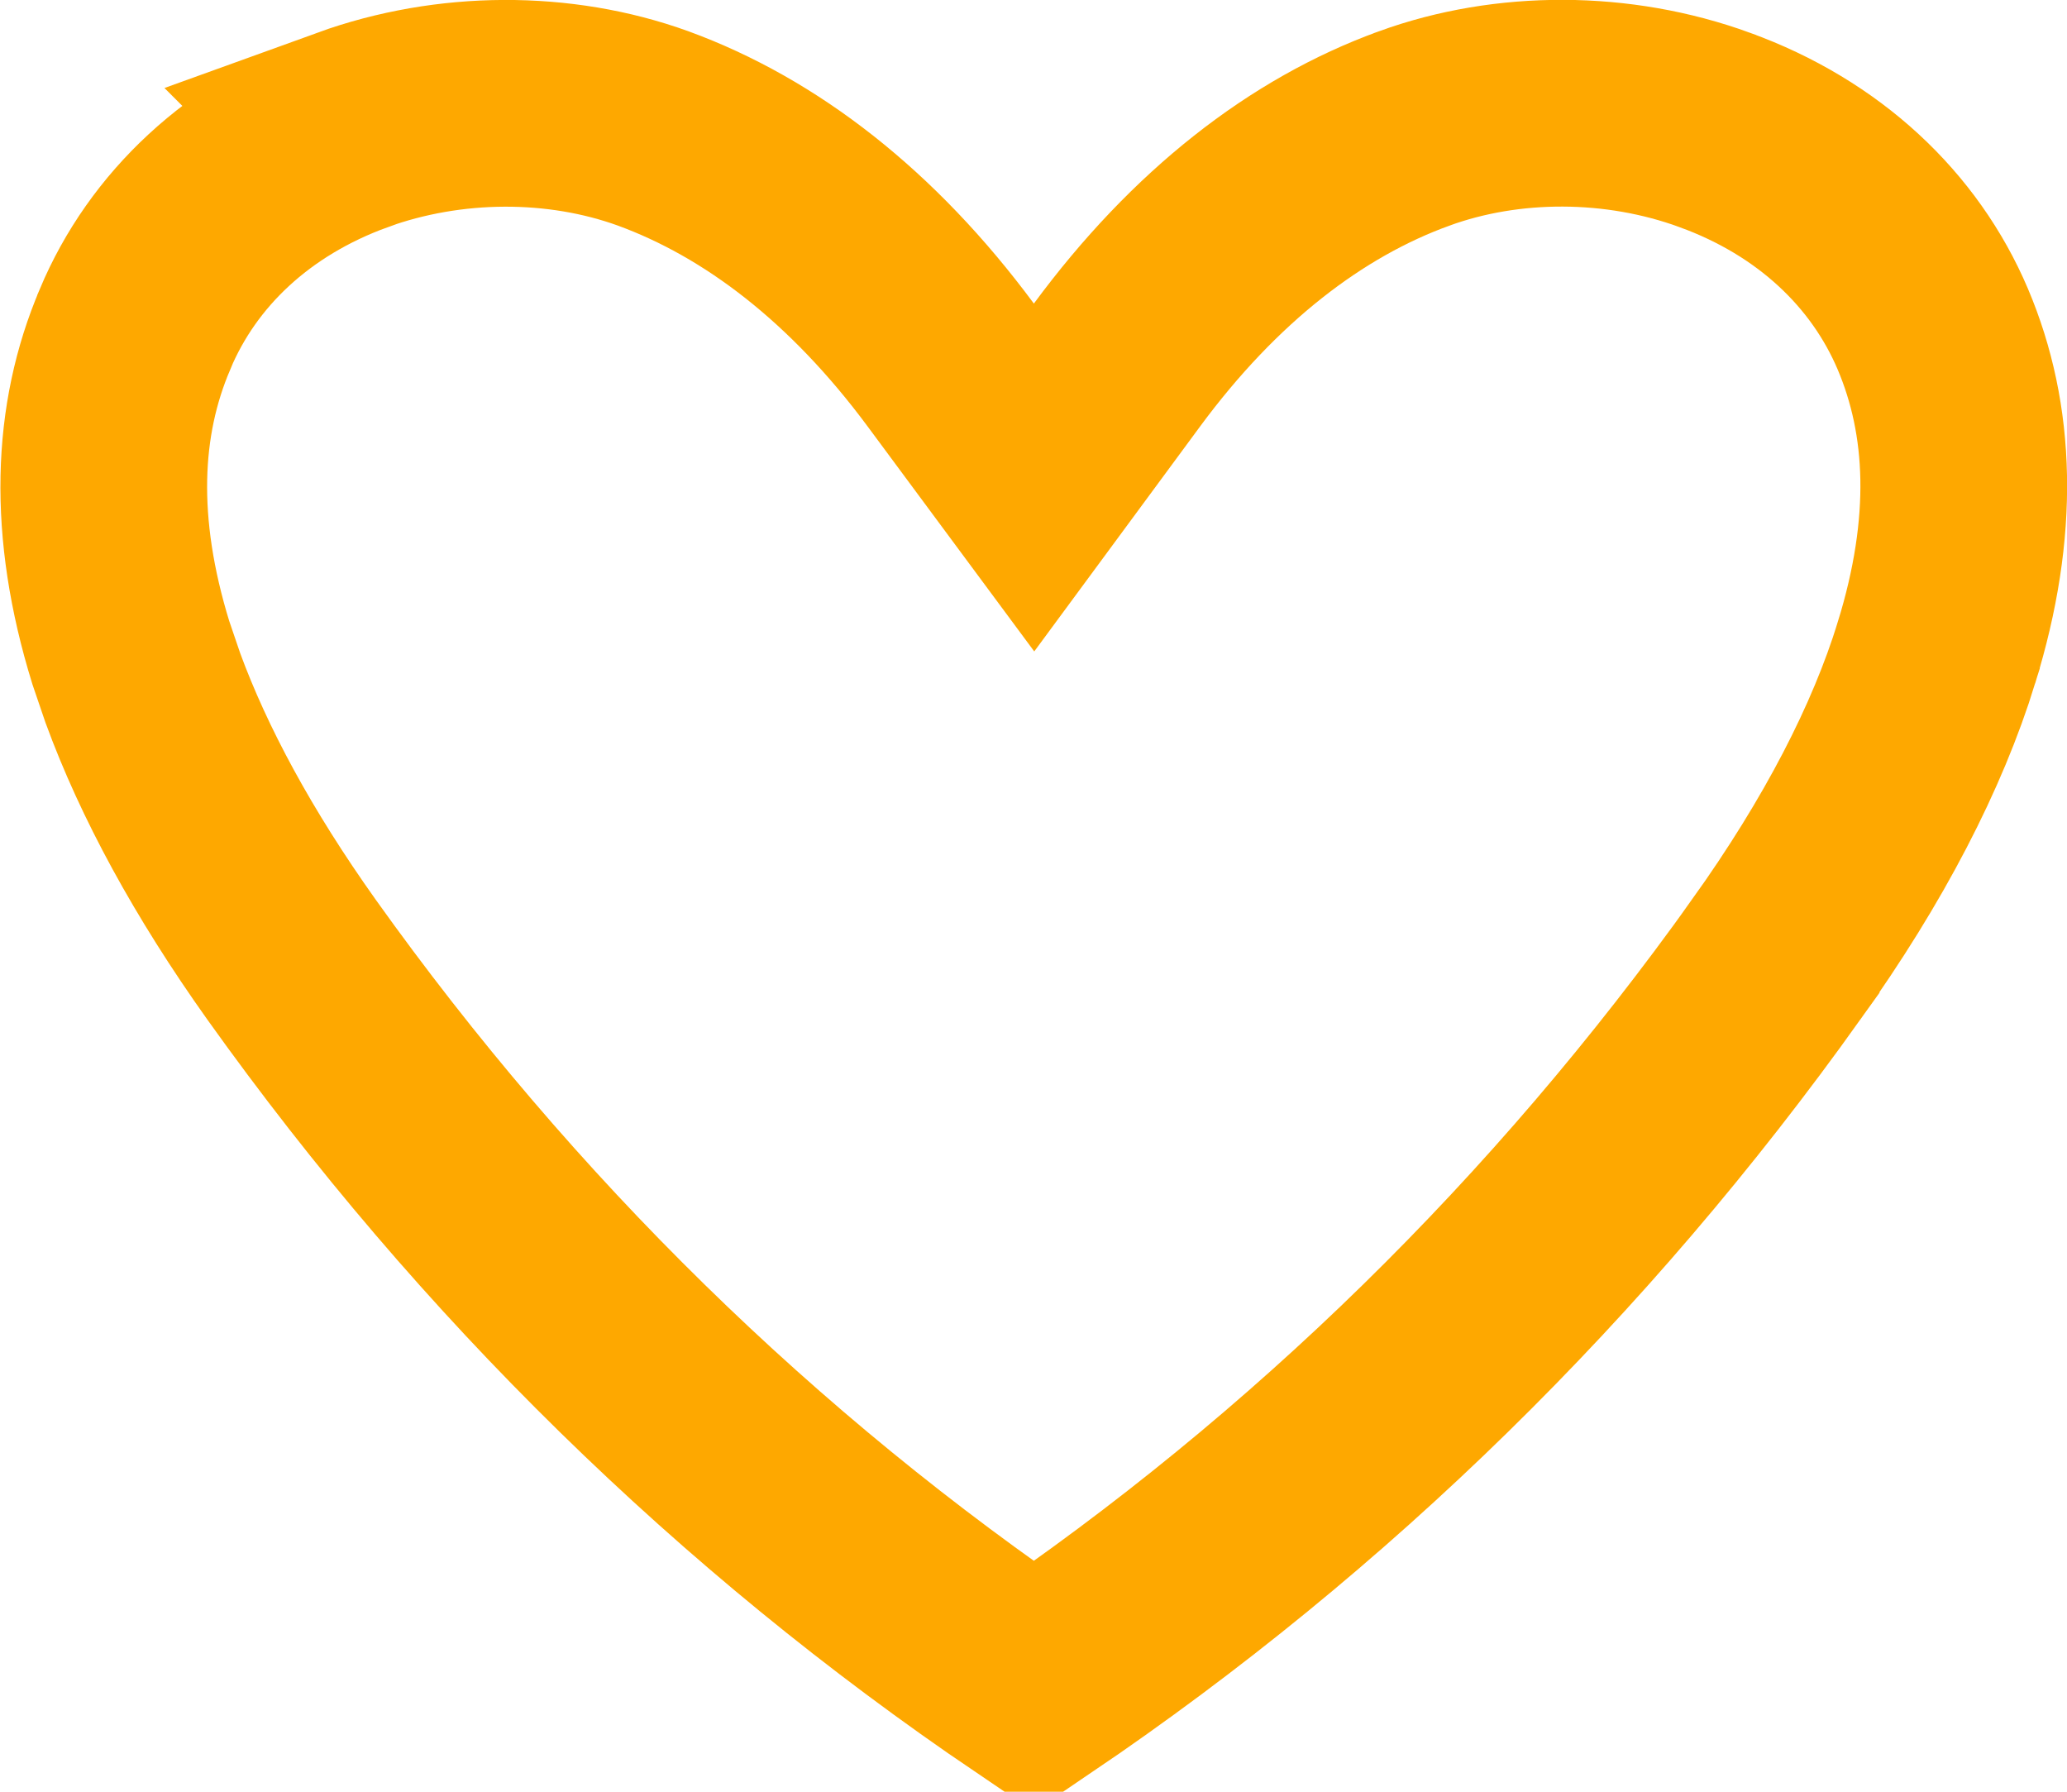 <svg width="30" height="26" viewBox="0 0 30 26" fill="none" xmlns="http://www.w3.org/2000/svg">
<g clip-path="url(#clip0_1_2717)">
<path d="M20.528 1.863C21.88 1.372 23.483 1.373 24.886 1.885L24.888 1.886C26.398 2.434 27.499 3.474 28.052 4.775C28.61 6.091 28.672 7.642 28.105 9.473V9.474C27.686 10.832 26.915 12.335 25.779 13.924V13.925C22.79 18.111 19.167 21.656 15.005 24.477C10.843 21.656 7.214 18.105 4.231 13.925C3.236 12.528 2.522 11.206 2.074 9.985L1.898 9.469C1.334 7.642 1.4 6.093 1.958 4.783L1.96 4.776C2.507 3.473 3.606 2.434 5.117 1.886L5.116 1.885C6.523 1.376 8.123 1.373 9.478 1.863C11.046 2.436 12.525 3.577 13.8 5.298L15.008 6.929L16.212 5.296C17.483 3.574 18.962 2.43 20.526 1.864L20.528 1.863Z" stroke="#FEA800" stroke-width="3"/>
</g>
<defs>
<clipPath id="clip0_1_2717">
<rect width="30" height="26" fill="white"/>
</clipPath>
</defs>
</svg>
